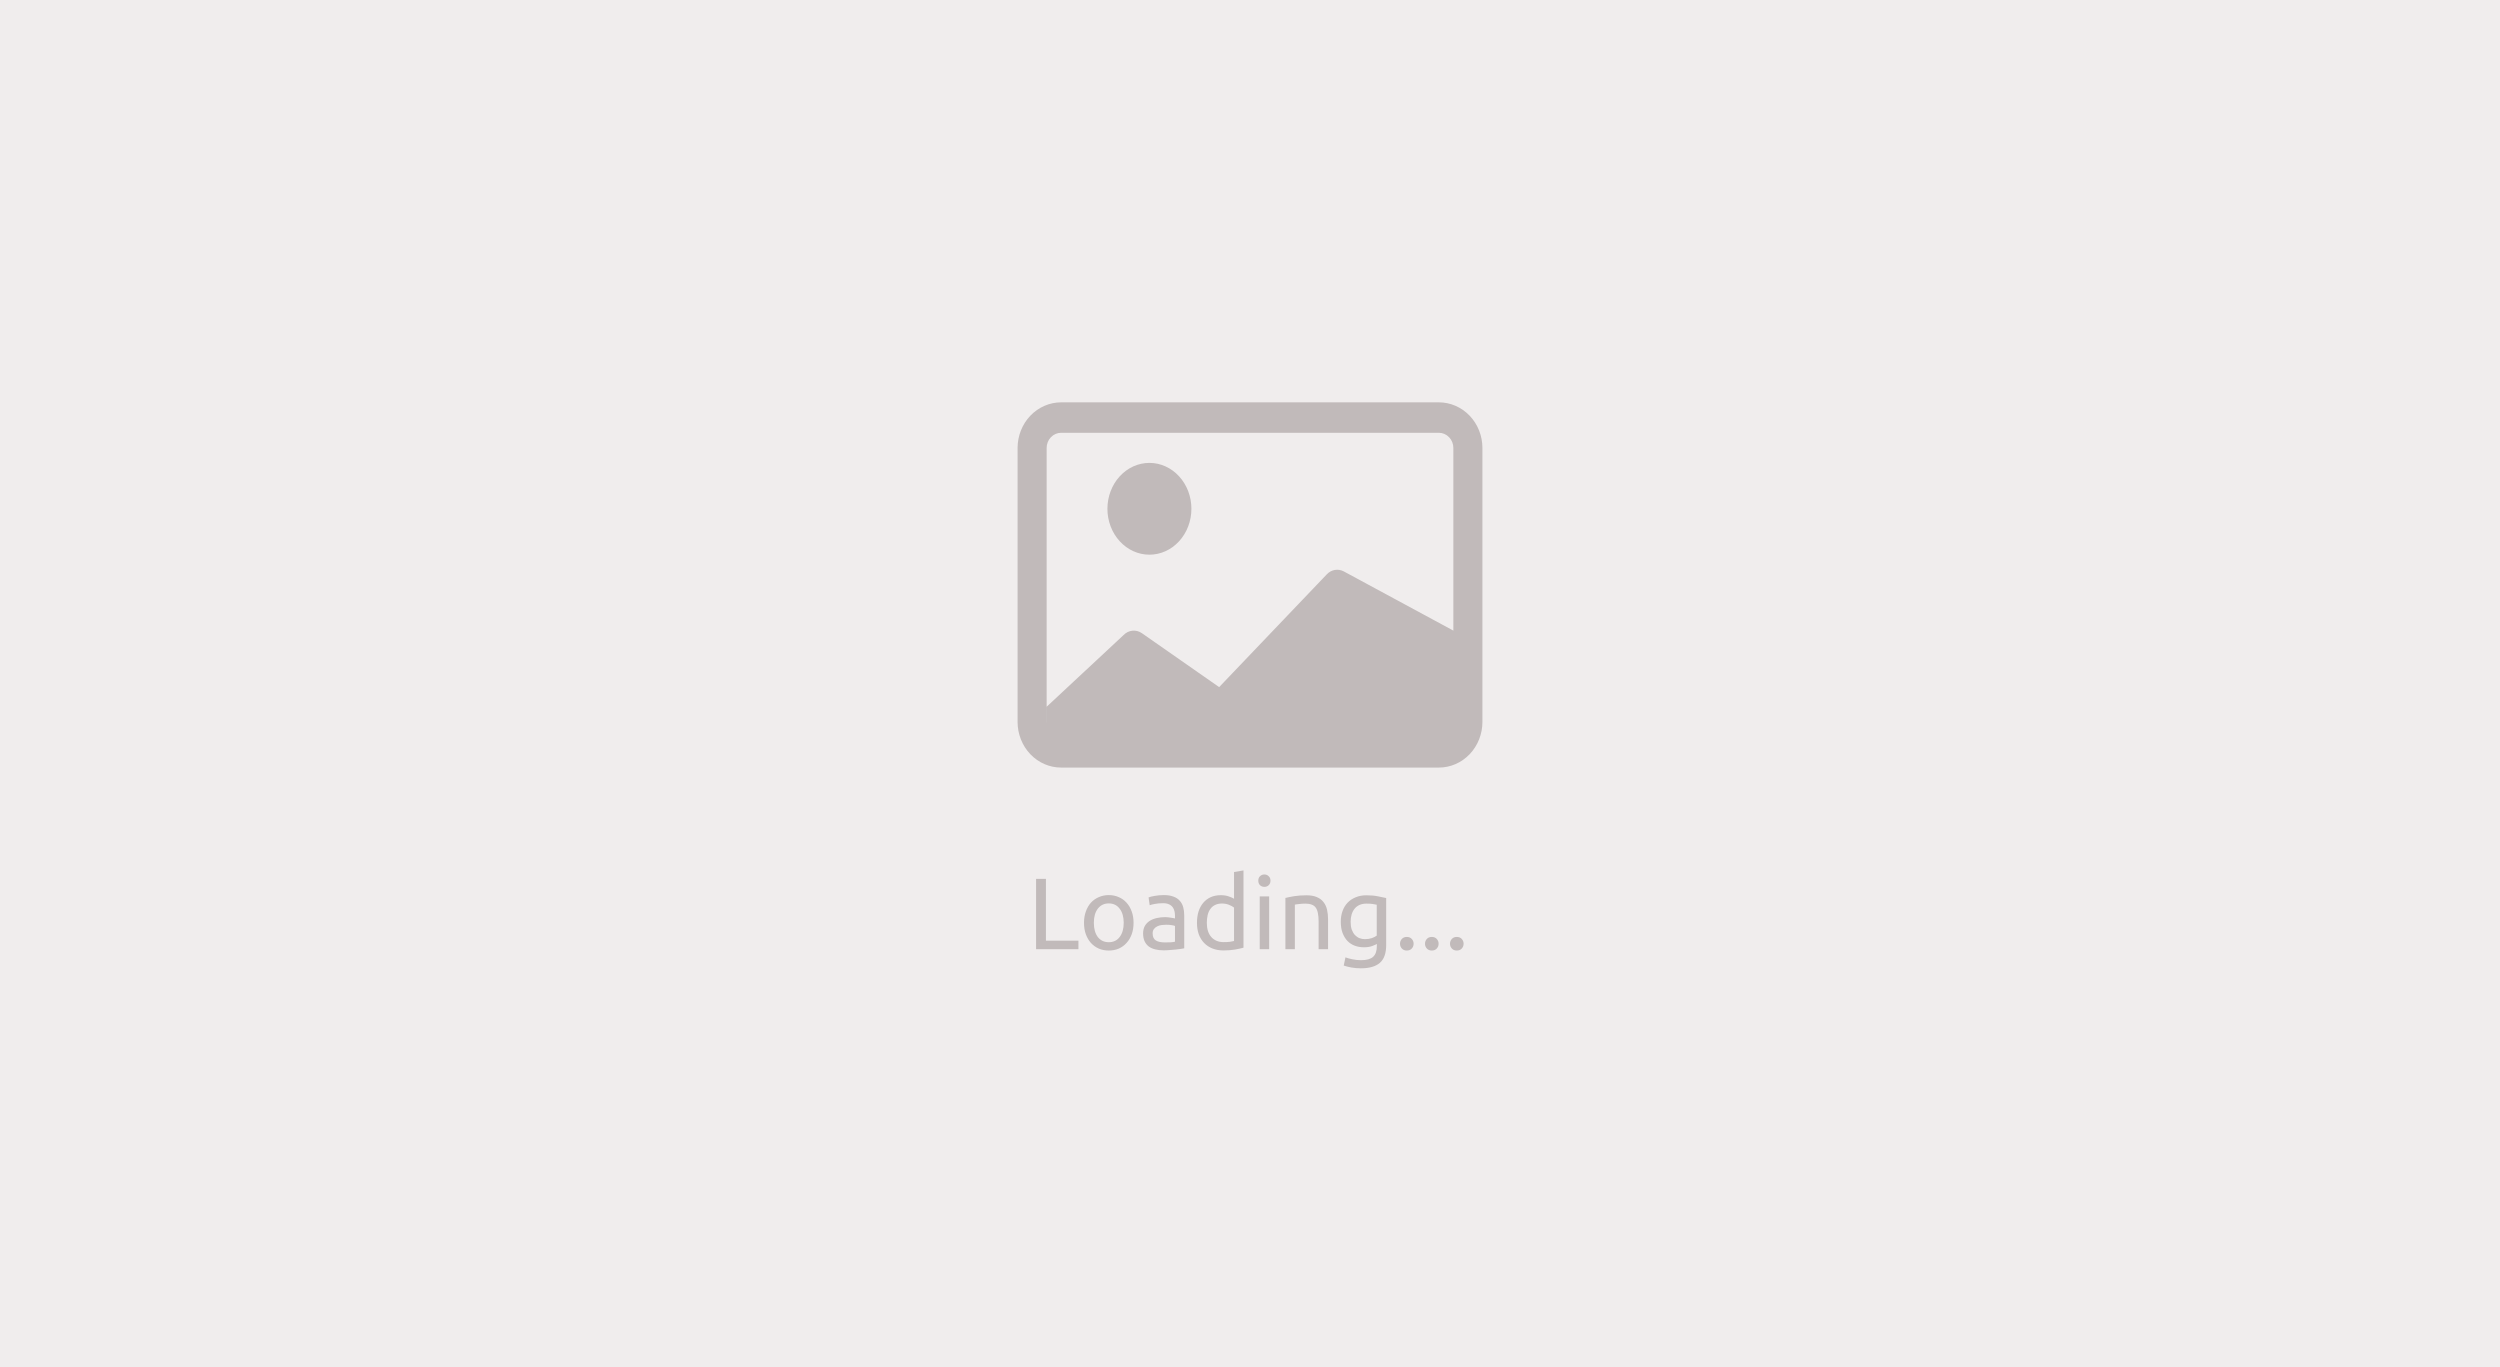 <svg width="1280" height="700" viewBox="0 0 1280 700" fill="none" xmlns="http://www.w3.org/2000/svg">
<rect width="1280" height="700" fill="#F0EDED"/>
<path d="M610 260.5C610 266.733 607.735 272.71 603.703 277.117C599.671 281.524 594.202 284 588.5 284C582.798 284 577.329 281.524 573.297 277.117C569.265 272.71 567 266.733 567 260.5C567 254.267 569.265 248.29 573.297 243.883C577.329 239.476 582.798 237 588.5 237C594.202 237 599.671 239.476 603.703 243.883C607.735 248.29 610 254.267 610 260.5V260.5Z" fill="#C1BABA"/>
<path d="M543.312 206C537.395 206 531.72 208.463 527.535 212.846C523.351 217.23 521 223.176 521 229.375V369.625C521 375.824 523.351 381.77 527.535 386.154C531.72 390.537 537.395 393 543.312 393H736.688C742.605 393 748.28 390.537 752.465 386.154C756.649 381.77 759 375.824 759 369.625V229.375C759 223.176 756.649 217.23 752.465 212.846C748.28 208.463 742.605 206 736.688 206H543.312ZM736.688 221.583C738.66 221.583 740.552 222.404 741.947 223.865C743.341 225.327 744.125 227.309 744.125 229.375V322.875L687.972 292.534C686.577 291.802 684.998 291.548 683.457 291.808C681.917 292.068 680.494 292.829 679.389 293.983L624.203 351.798L584.635 324.184C583.207 323.188 581.493 322.739 579.785 322.916C578.077 323.092 576.48 323.881 575.264 325.15L535.905 361.833V370.248C535.887 370.041 535.877 369.833 535.875 369.625V229.375C535.875 227.309 536.659 225.327 538.053 223.865C539.448 222.404 541.34 221.583 543.312 221.583H736.688Z" fill="#C1BABA"/>
<path d="M552.156 481.632V486H530.472V449.964H535.516V481.632H552.156ZM580.383 472.48C580.383 474.629 580.071 476.571 579.447 478.304C578.823 480.037 577.939 481.528 576.795 482.776C575.686 484.024 574.351 484.995 572.791 485.688C571.231 486.347 569.533 486.676 567.695 486.676C565.858 486.676 564.159 486.347 562.599 485.688C561.039 484.995 559.687 484.024 558.543 482.776C557.434 481.528 556.567 480.037 555.943 478.304C555.319 476.571 555.007 474.629 555.007 472.48C555.007 470.365 555.319 468.441 555.943 466.708C556.567 464.94 557.434 463.432 558.543 462.184C559.687 460.936 561.039 459.983 562.599 459.324C564.159 458.631 565.858 458.284 567.695 458.284C569.533 458.284 571.231 458.631 572.791 459.324C574.351 459.983 575.686 460.936 576.795 462.184C577.939 463.432 578.823 464.94 579.447 466.708C580.071 468.441 580.383 470.365 580.383 472.48ZM575.339 472.48C575.339 469.429 574.646 467.02 573.259 465.252C571.907 463.449 570.053 462.548 567.695 462.548C565.338 462.548 563.466 463.449 562.079 465.252C560.727 467.02 560.051 469.429 560.051 472.48C560.051 475.531 560.727 477.957 562.079 479.76C563.466 481.528 565.338 482.412 567.695 482.412C570.053 482.412 571.907 481.528 573.259 479.76C574.646 477.957 575.339 475.531 575.339 472.48ZM596.339 482.516C597.483 482.516 598.489 482.499 599.355 482.464C600.257 482.395 601.002 482.291 601.591 482.152V474.092C601.245 473.919 600.673 473.78 599.875 473.676C599.113 473.537 598.177 473.468 597.067 473.468C596.339 473.468 595.559 473.52 594.727 473.624C593.93 473.728 593.185 473.953 592.491 474.3C591.833 474.612 591.278 475.063 590.827 475.652C590.377 476.207 590.151 476.952 590.151 477.888C590.151 479.621 590.706 480.835 591.815 481.528C592.925 482.187 594.433 482.516 596.339 482.516ZM595.923 458.284C597.865 458.284 599.494 458.544 600.811 459.064C602.163 459.549 603.238 460.26 604.035 461.196C604.867 462.097 605.457 463.189 605.803 464.472C606.15 465.72 606.323 467.107 606.323 468.632V485.532C605.907 485.601 605.318 485.705 604.555 485.844C603.827 485.948 602.995 486.052 602.059 486.156C601.123 486.26 600.101 486.347 598.991 486.416C597.917 486.52 596.842 486.572 595.767 486.572C594.242 486.572 592.838 486.416 591.555 486.104C590.273 485.792 589.163 485.307 588.227 484.648C587.291 483.955 586.563 483.053 586.043 481.944C585.523 480.835 585.263 479.5 585.263 477.94C585.263 476.449 585.558 475.167 586.147 474.092C586.771 473.017 587.603 472.151 588.643 471.492C589.683 470.833 590.897 470.348 592.283 470.036C593.67 469.724 595.126 469.568 596.651 469.568C597.137 469.568 597.639 469.603 598.159 469.672C598.679 469.707 599.165 469.776 599.615 469.88C600.101 469.949 600.517 470.019 600.863 470.088C601.21 470.157 601.453 470.209 601.591 470.244V468.892C601.591 468.095 601.505 467.315 601.331 466.552C601.158 465.755 600.846 465.061 600.395 464.472C599.945 463.848 599.321 463.363 598.523 463.016C597.761 462.635 596.755 462.444 595.507 462.444C593.913 462.444 592.509 462.565 591.295 462.808C590.117 463.016 589.233 463.241 588.643 463.484L588.071 459.48C588.695 459.203 589.735 458.943 591.191 458.7C592.647 458.423 594.225 458.284 595.923 458.284ZM631.827 464.68C631.238 464.195 630.389 463.727 629.279 463.276C628.17 462.825 626.957 462.6 625.639 462.6C624.253 462.6 623.057 462.86 622.051 463.38C621.081 463.865 620.283 464.559 619.659 465.46C619.035 466.327 618.585 467.367 618.307 468.58C618.03 469.793 617.891 471.093 617.891 472.48C617.891 475.635 618.671 478.079 620.231 479.812C621.791 481.511 623.871 482.36 626.471 482.36C627.789 482.36 628.881 482.308 629.747 482.204C630.649 482.065 631.342 481.927 631.827 481.788V464.68ZM631.827 446.48L636.663 445.648V485.22C635.554 485.532 634.133 485.844 632.399 486.156C630.666 486.468 628.673 486.624 626.419 486.624C624.339 486.624 622.467 486.295 620.803 485.636C619.139 484.977 617.718 484.041 616.539 482.828C615.361 481.615 614.442 480.141 613.783 478.408C613.159 476.64 612.847 474.664 612.847 472.48C612.847 470.4 613.107 468.493 613.627 466.76C614.182 465.027 614.979 463.536 616.019 462.288C617.059 461.04 618.325 460.069 619.815 459.376C621.341 458.683 623.074 458.336 625.015 458.336C626.575 458.336 627.945 458.544 629.123 458.96C630.337 459.376 631.238 459.775 631.827 460.156V446.48ZM649.812 486H644.976V458.96H649.812V486ZM647.368 454.072C646.502 454.072 645.756 453.795 645.132 453.24C644.543 452.651 644.248 451.871 644.248 450.9C644.248 449.929 644.543 449.167 645.132 448.612C645.756 448.023 646.502 447.728 647.368 447.728C648.235 447.728 648.963 448.023 649.552 448.612C650.176 449.167 650.488 449.929 650.488 450.9C650.488 451.871 650.176 452.651 649.552 453.24C648.963 453.795 648.235 454.072 647.368 454.072ZM658.129 459.74C659.238 459.463 660.711 459.168 662.549 458.856C664.386 458.544 666.501 458.388 668.893 458.388C671.042 458.388 672.827 458.7 674.249 459.324C675.67 459.913 676.797 460.763 677.629 461.872C678.495 462.947 679.102 464.247 679.449 465.772C679.795 467.297 679.969 468.979 679.969 470.816V486H675.133V471.856C675.133 470.192 675.011 468.771 674.769 467.592C674.561 466.413 674.197 465.46 673.677 464.732C673.157 464.004 672.463 463.484 671.597 463.172C670.73 462.825 669.655 462.652 668.373 462.652C667.853 462.652 667.315 462.669 666.761 462.704C666.206 462.739 665.669 462.791 665.149 462.86C664.663 462.895 664.213 462.947 663.797 463.016C663.415 463.085 663.138 463.137 662.965 463.172V486H658.129V459.74ZM704.94 483.296C704.524 483.573 703.709 483.937 702.496 484.388C701.317 484.804 699.931 485.012 698.336 485.012C696.707 485.012 695.164 484.752 693.708 484.232C692.287 483.712 691.039 482.915 689.964 481.84C688.889 480.731 688.04 479.361 687.416 477.732C686.792 476.103 686.48 474.161 686.48 471.908C686.48 469.932 686.775 468.129 687.364 466.5C687.953 464.836 688.803 463.415 689.912 462.236C691.056 461.023 692.443 460.087 694.072 459.428C695.701 458.735 697.539 458.388 699.584 458.388C701.837 458.388 703.796 458.561 705.46 458.908C707.159 459.22 708.58 459.515 709.724 459.792V483.92C709.724 488.08 708.649 491.096 706.5 492.968C704.351 494.84 701.092 495.776 696.724 495.776C695.025 495.776 693.413 495.637 691.888 495.36C690.397 495.083 689.097 494.753 687.988 494.372L688.872 490.16C689.843 490.541 691.021 490.871 692.408 491.148C693.829 491.46 695.303 491.616 696.828 491.616C699.705 491.616 701.768 491.044 703.016 489.9C704.299 488.756 704.94 486.936 704.94 484.44V483.296ZM704.888 463.224C704.403 463.085 703.744 462.964 702.912 462.86C702.115 462.721 701.023 462.652 699.636 462.652C697.036 462.652 695.025 463.501 693.604 465.2C692.217 466.899 691.524 469.152 691.524 471.96C691.524 473.52 691.715 474.855 692.096 475.964C692.512 477.073 693.049 477.992 693.708 478.72C694.401 479.448 695.181 479.985 696.048 480.332C696.949 480.679 697.868 480.852 698.804 480.852C700.087 480.852 701.265 480.679 702.34 480.332C703.415 479.951 704.264 479.517 704.888 479.032V463.224ZM723.771 483.192C723.771 484.128 723.459 484.943 722.835 485.636C722.211 486.329 721.361 486.676 720.287 486.676C719.212 486.676 718.363 486.329 717.739 485.636C717.115 484.943 716.803 484.128 716.803 483.192C716.803 482.256 717.115 481.441 717.739 480.748C718.363 480.055 719.212 479.708 720.287 479.708C721.361 479.708 722.211 480.055 722.835 480.748C723.459 481.441 723.771 482.256 723.771 483.192ZM736.568 483.192C736.568 484.128 736.256 484.943 735.632 485.636C735.008 486.329 734.158 486.676 733.084 486.676C732.009 486.676 731.16 486.329 730.536 485.636C729.912 484.943 729.6 484.128 729.6 483.192C729.6 482.256 729.912 481.441 730.536 480.748C731.16 480.055 732.009 479.708 733.084 479.708C734.158 479.708 735.008 480.055 735.632 480.748C736.256 481.441 736.568 482.256 736.568 483.192ZM749.364 483.192C749.364 484.128 749.052 484.943 748.428 485.636C747.804 486.329 746.955 486.676 745.88 486.676C744.806 486.676 743.956 486.329 743.332 485.636C742.708 484.943 742.396 484.128 742.396 483.192C742.396 482.256 742.708 481.441 743.332 480.748C743.956 480.055 744.806 479.708 745.88 479.708C746.955 479.708 747.804 480.055 748.428 480.748C749.052 481.441 749.364 482.256 749.364 483.192Z" fill="#C1BABA"/>
</svg>